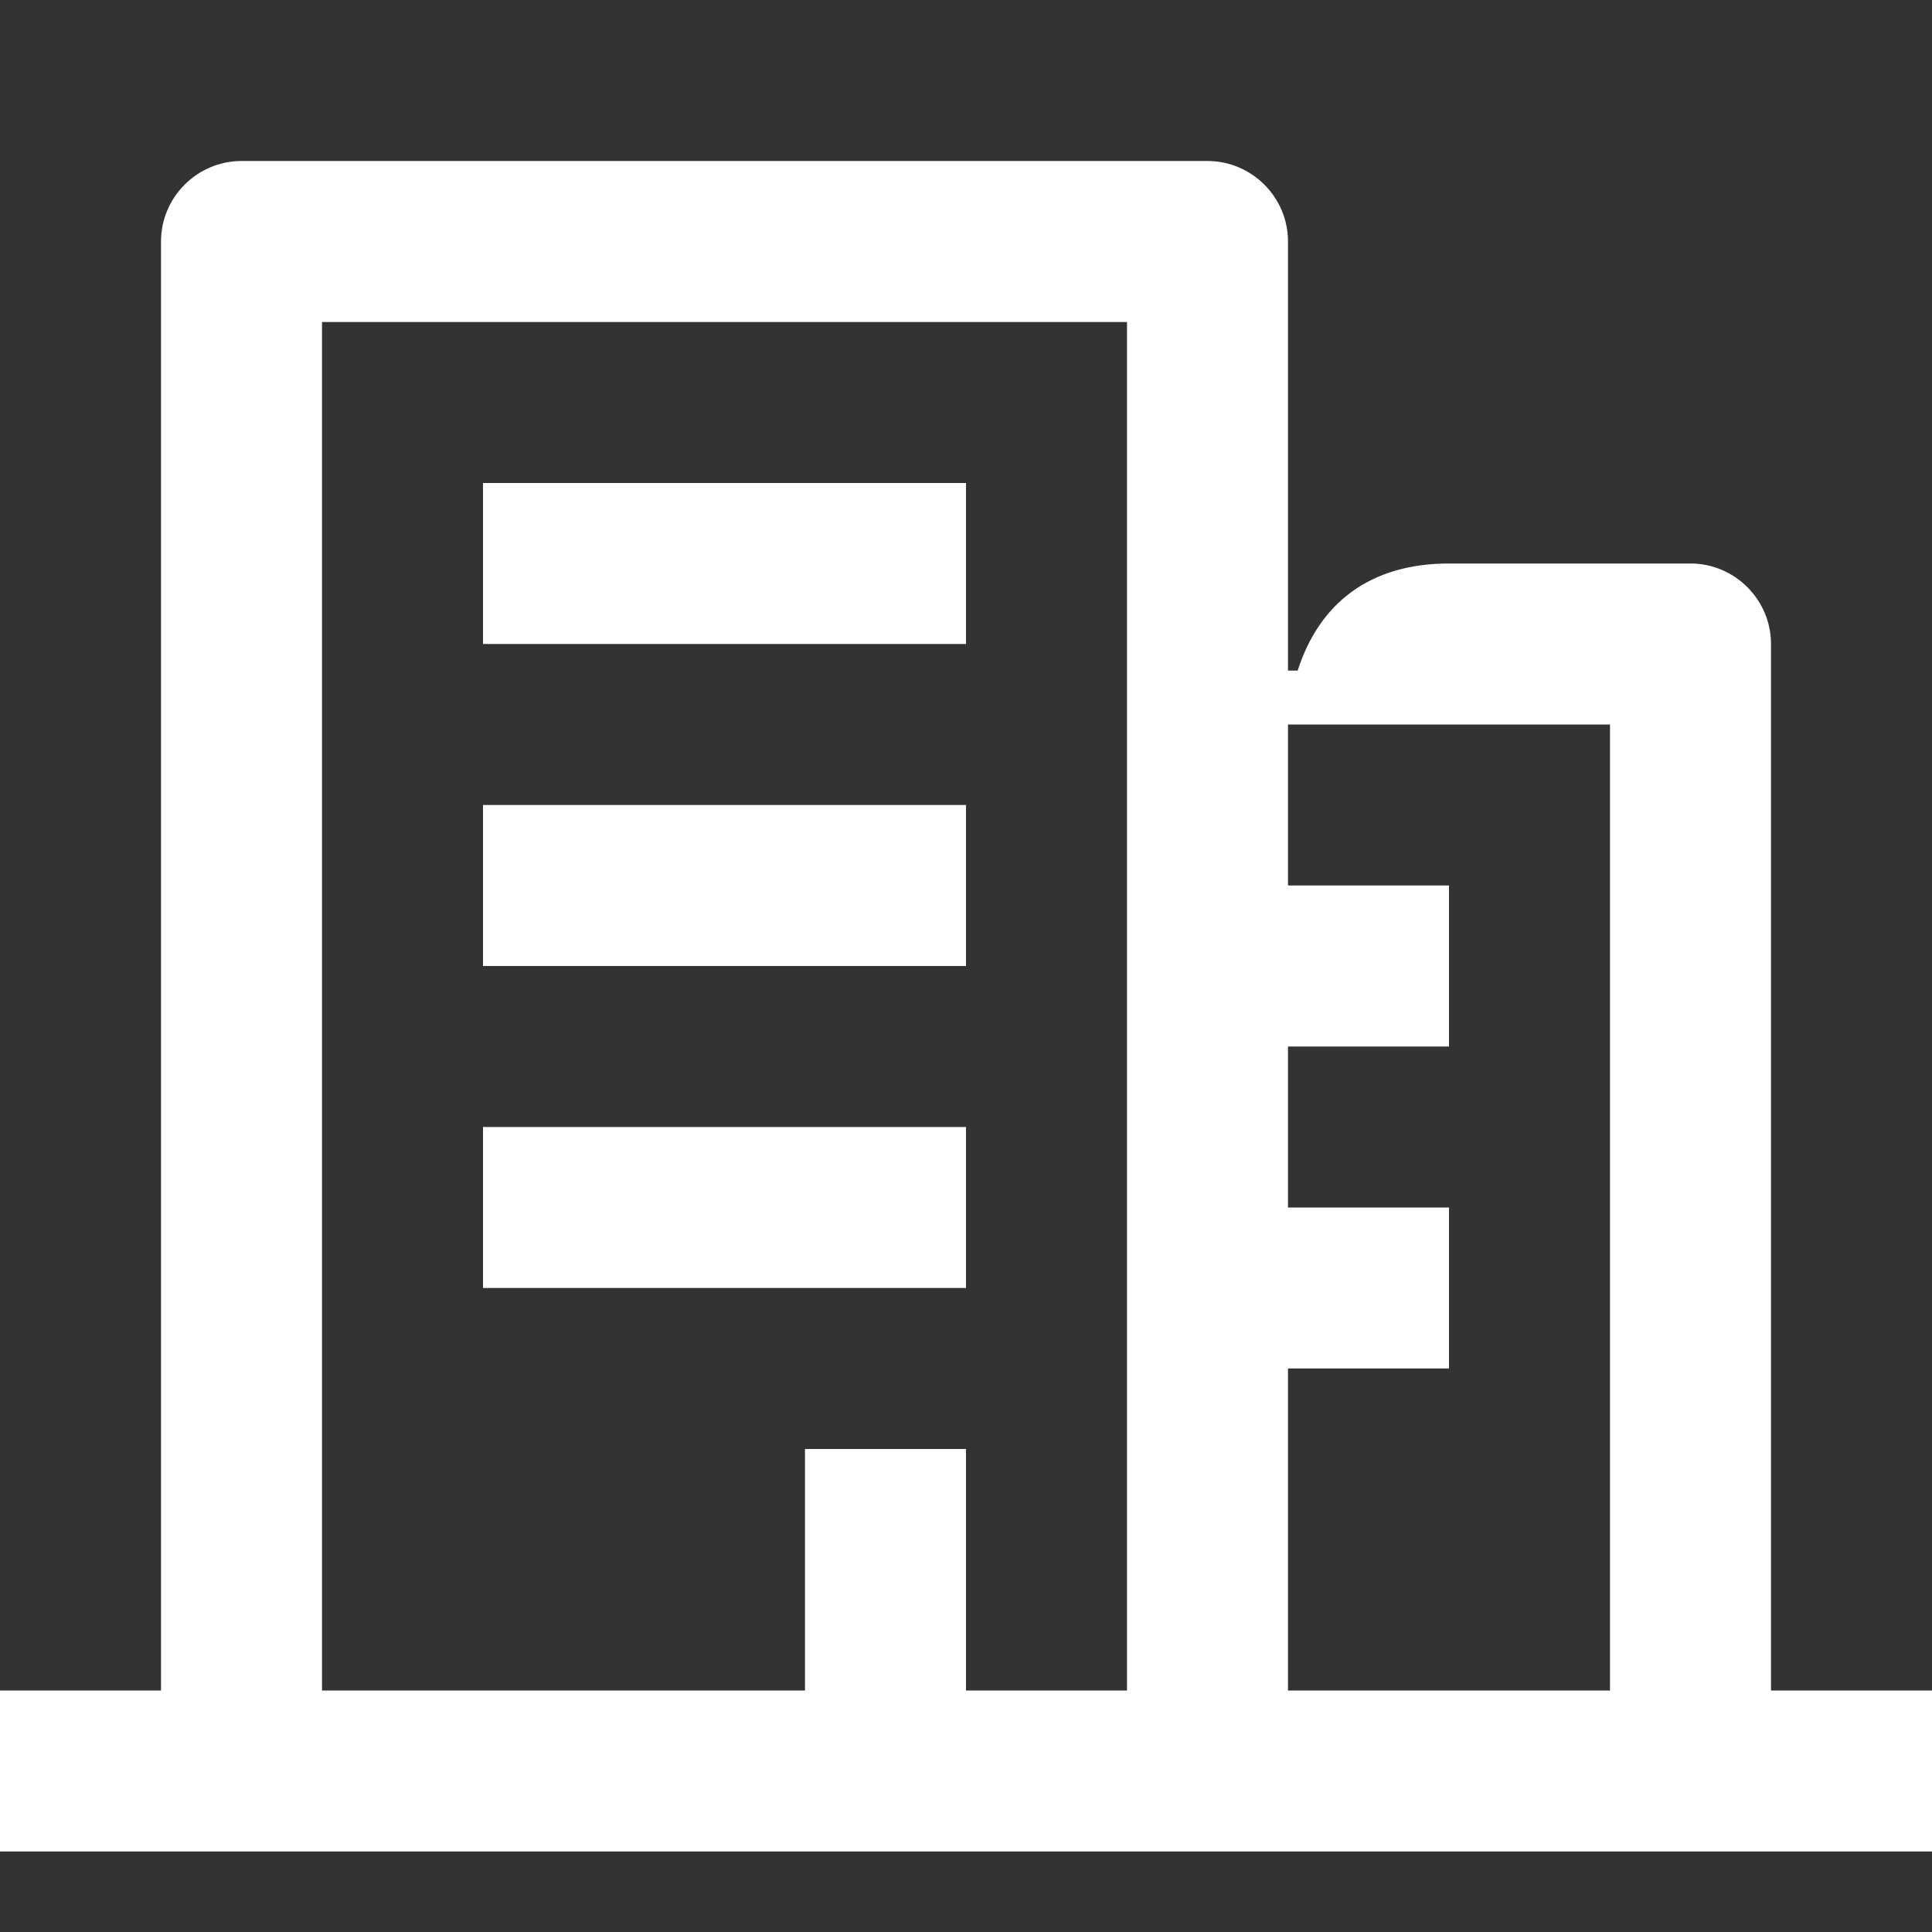 <svg width="24" height="24" viewBox="0 0 24 24" fill="none" xmlns="http://www.w3.org/2000/svg">
<rect x="0" y="0" width="24" height="24" fill="#333333" stroke="none"/>
<path d="M16 21V17H18V15H16V13H18V11H16V9H20V21H16ZM6 8H12V6H6V8ZM6 12H12V10H6V12ZM4 21V4H14V21H12V18H10V21H4ZM6 16H12V14H6V16ZM0 23H24V21H22V8C22 7.45 21.55 7 21 7H18C17.02 7 16.39 7.49 16.12 8.33H16V3C16 2.45 15.55 2 15 2H3C2.45 2 2 2.45 2 3V21H0V23Z" fill="white"/>
</svg>
